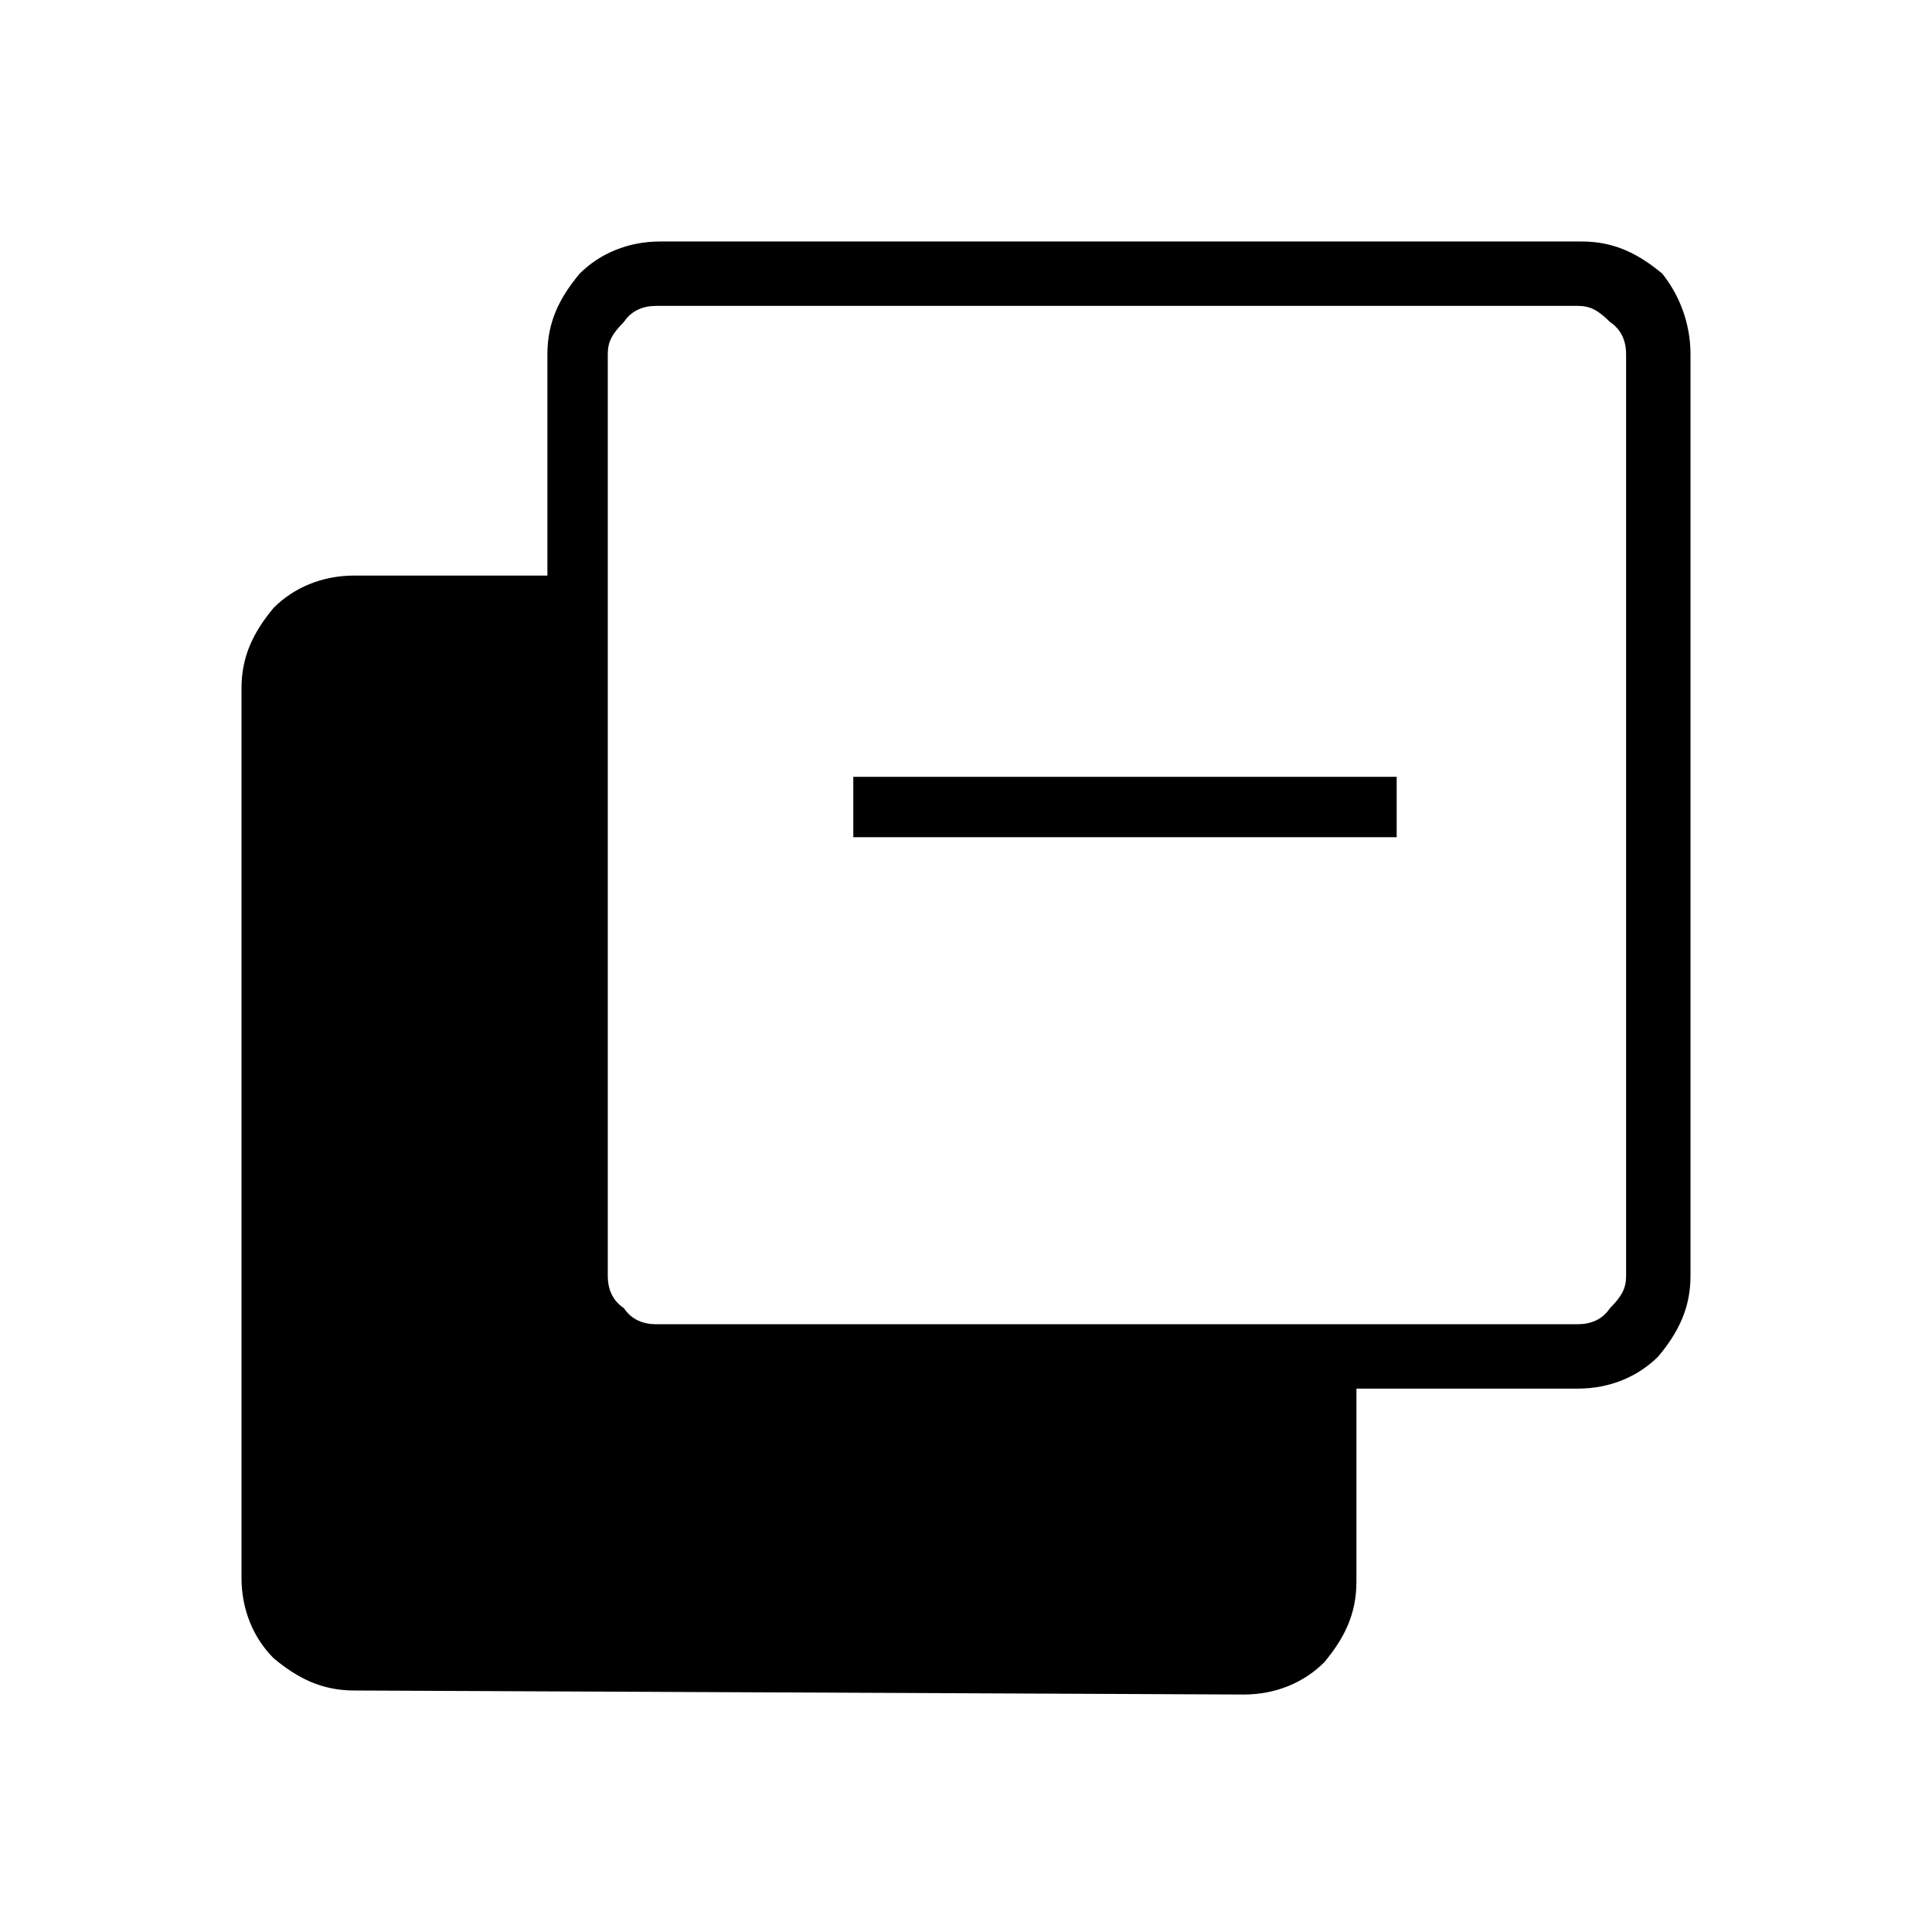 <?xml version="1.0" encoding="utf-8"?>
<!-- Generator: Adobe Illustrator 26.3.1, SVG Export Plug-In . SVG Version: 6.00 Build 0)  -->
<svg version="1.1" id="Слой_1" xmlns="http://www.w3.org/2000/svg" xmlns:xlink="http://www.w3.org/1999/xlink" x="0px" y="0px"
	 viewBox="0 0 48 48" style="enable-background:new 0 0 48 48;" xml:space="preserve">
<path d="M8.8,42c-0.8,0-1.4-0.3-2-0.8C6.3,40.7,6,40,6,39.2V17.1c0-0.8,0.3-1.4,0.8-2c0.5-0.5,1.2-0.8,2-0.8h4.8V8.8
	c0-0.8,0.3-1.4,0.8-2c0.5-0.5,1.2-0.8,2-0.8h22.9c0.8,0,1.4,0.3,2,0.8C41.7,7.3,42,8,42,8.8v22.9c0,0.8-0.3,1.4-0.8,2
	c-0.5,0.5-1.2,0.8-2,0.8h-5.5v4.8c0,0.8-0.3,1.4-0.8,2c-0.5,0.5-1.2,0.8-2,0.8L8.8,42L8.8,42z M16.3,32.9h22.9
	c0.3,0,0.6-0.1,0.8-0.4c0.3-0.3,0.4-0.5,0.4-0.8V8.8c0-0.3-0.1-0.6-0.4-0.8c-0.3-0.3-0.5-0.4-0.8-0.4H16.3c-0.3,0-0.6,0.1-0.8,0.4
	c-0.3,0.3-0.4,0.5-0.4,0.8v22.9c0,0.3,0.1,0.6,0.4,0.8C15.7,32.8,16,32.9,16.3,32.9z M21.2,20.8v-1.5h13.5v1.5H21.2z"/>
</svg>
